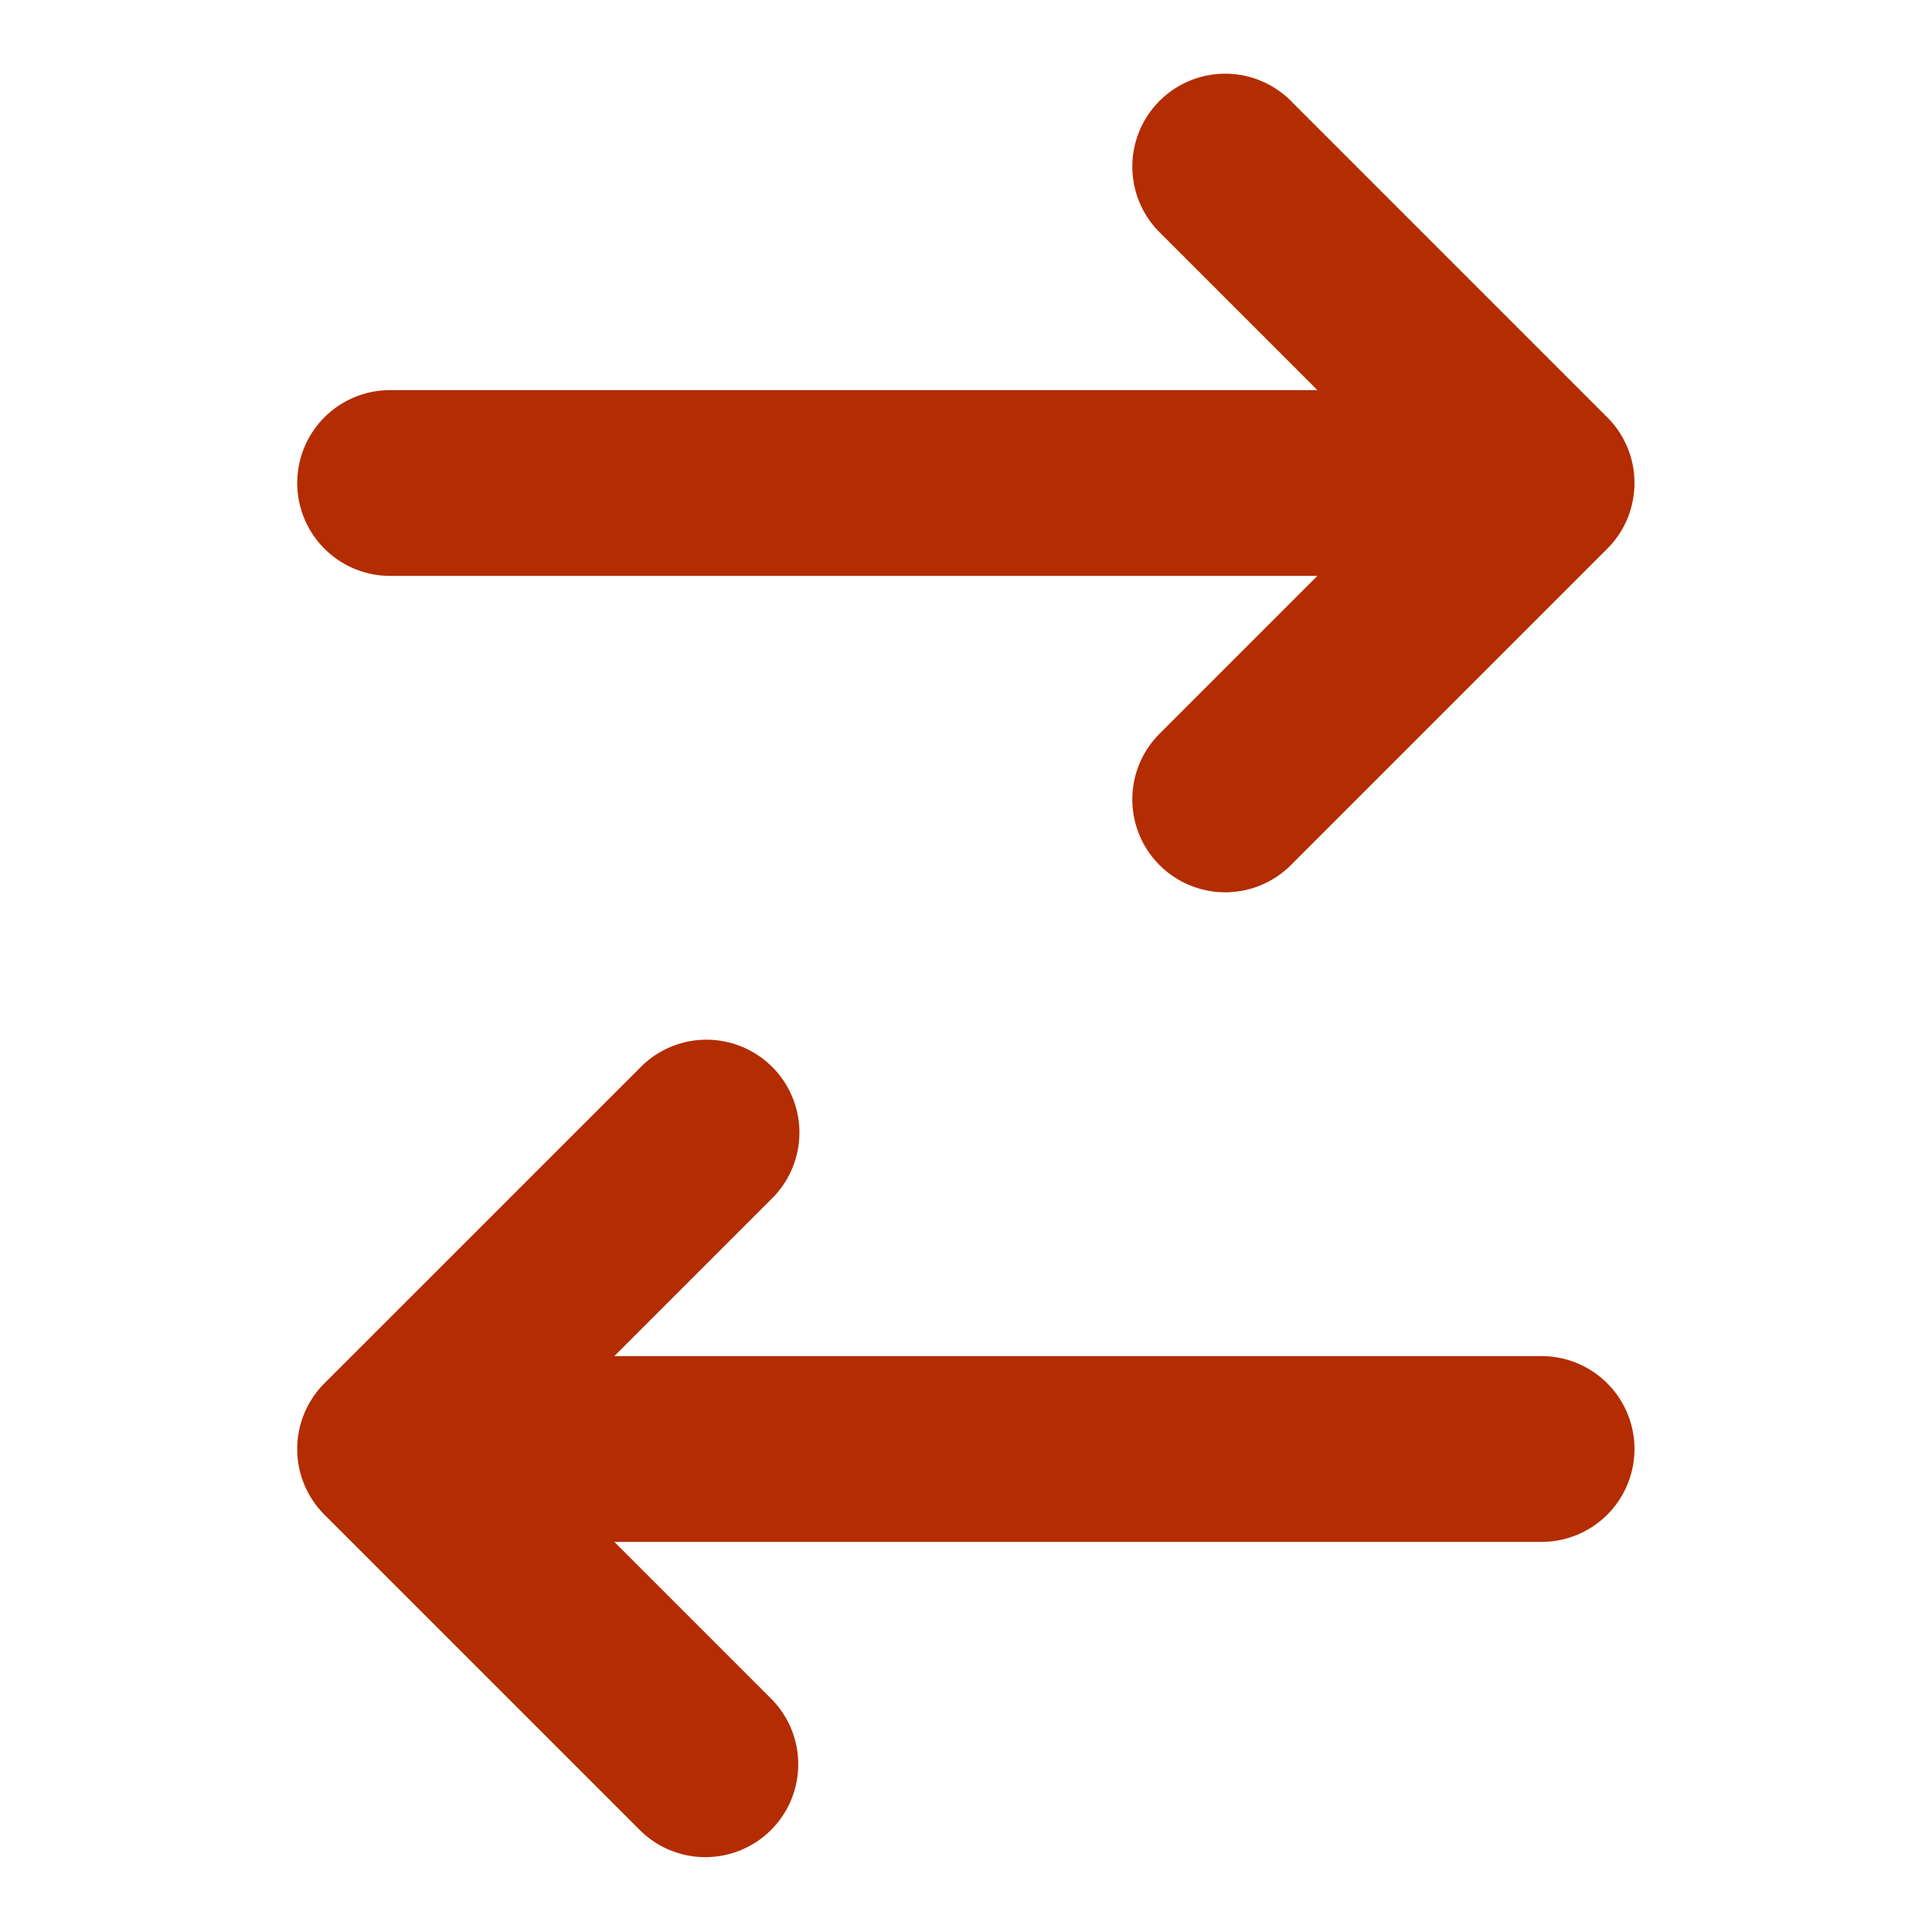 <svg xmlns="http://www.w3.org/2000/svg" width="52" height="52" viewBox="0 0 52 52"><path d="M43.26 11.232l-.003-.002-8.482-8.483a2.5 2.5 0 1 0-3.535 3.535l4.218 4.218H10.5a2.5 2.5 0 1 0 0 5h24.958l-4.218 4.218a2.5 2.5 0 1 0 3.535 3.535l8.482-8.483.003-.002c.488-.488.732-1.128.732-1.768s-.244-1.28-.732-1.768zM41.492 36.5H16.535l4.218-4.218a2.5 2.5 0 1 0-3.535-3.535l-8.486 8.485a2.5 2.5 0 0 0 0 3.536l8.486 8.485c.488.488 1.128.732 1.767.732s1.28-.244 1.768-.732a2.5 2.5 0 0 0 0-3.535L16.535 41.5h24.957a2.5 2.5 0 1 0 0-5z" fill="#B42C01"/></svg>